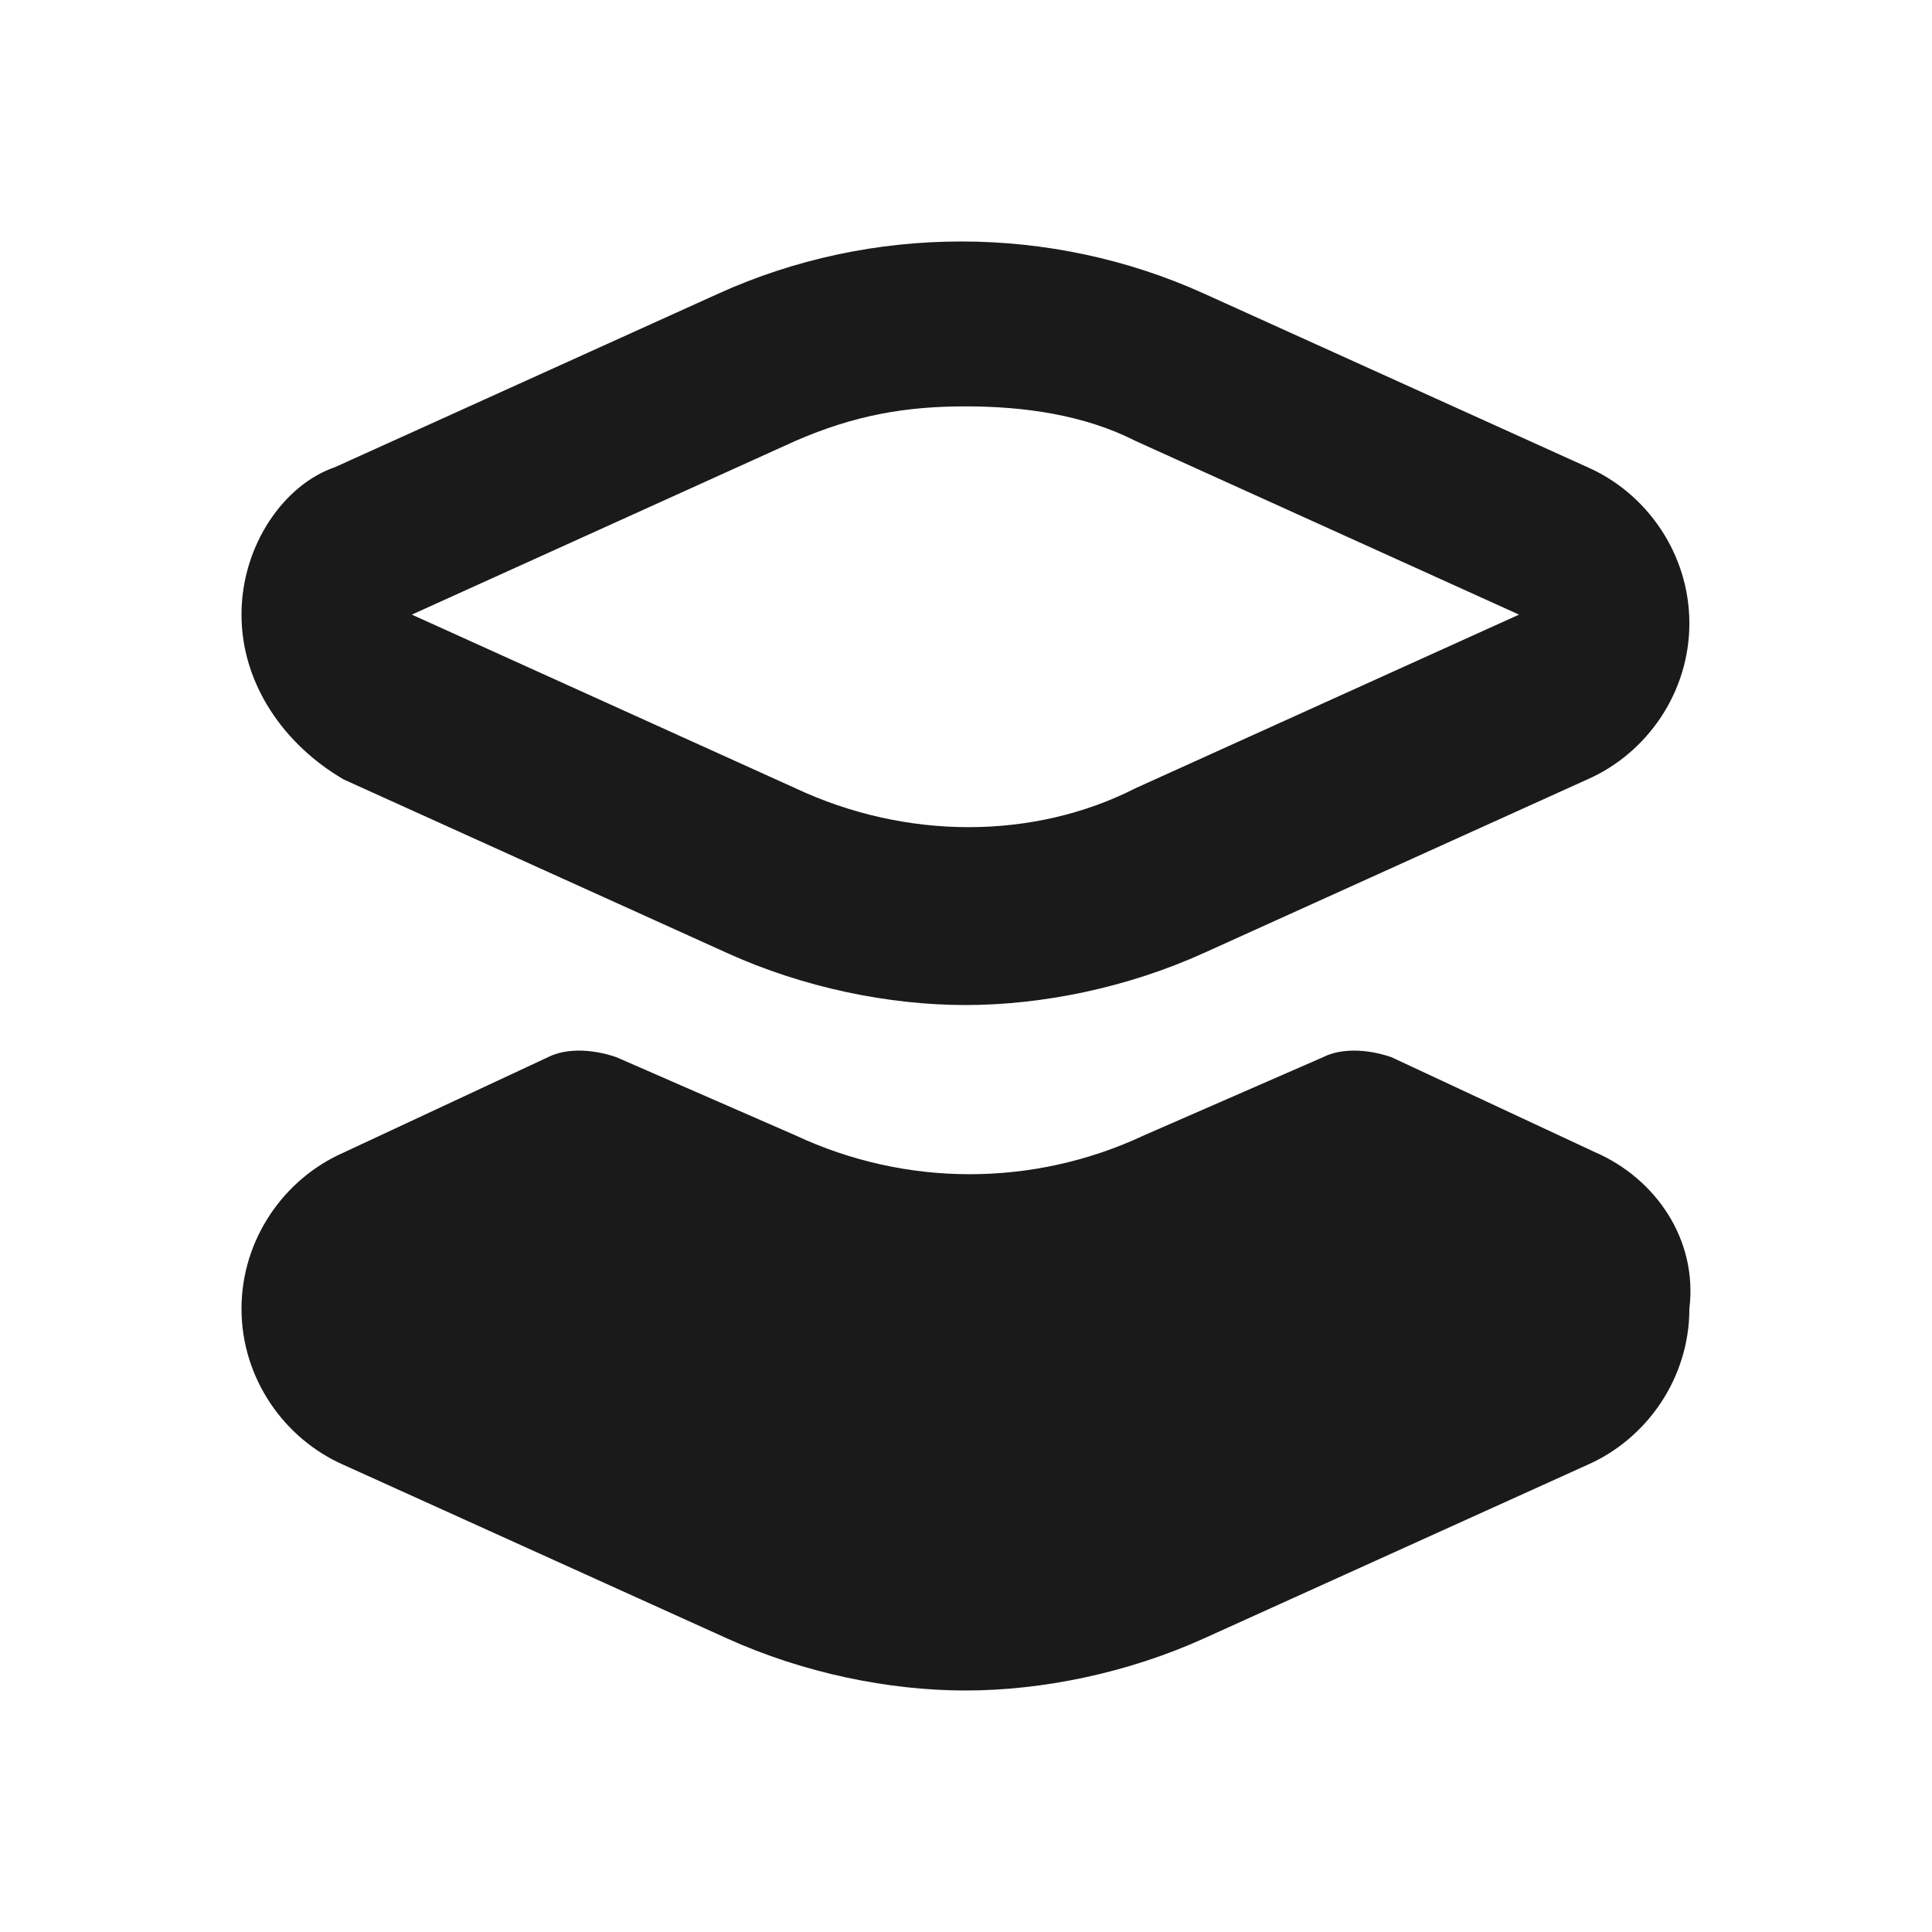 <svg width="24" height="24" viewBox="0 0 24 24" fill="none" xmlns="http://www.w3.org/2000/svg">
<path d="M4.27 9.683L9.031 11.838C9.983 12.27 11.041 12.485 11.993 12.485C12.945 12.485 14.004 12.27 14.956 11.838L19.717 9.683C20.457 9.359 20.986 8.605 20.986 7.743C20.986 6.88 20.457 6.126 19.717 5.802L14.956 3.647C13.051 2.784 10.829 2.784 8.925 3.647L4.164 5.802C3.529 6.018 3 6.772 3 7.635C3 8.497 3.529 9.252 4.27 9.683ZM9.877 5.479C10.618 5.156 11.253 5.048 11.993 5.048C12.734 5.048 13.475 5.156 14.109 5.479L18.87 7.635L14.109 9.79C12.84 10.437 11.253 10.437 9.877 9.79L5.116 7.635L9.877 5.479Z" fill="#1A1A1A"/>
<path d="M19.823 14.317L17.283 13.132C16.966 13.024 16.649 13.024 16.437 13.132L14.215 14.102C12.84 14.748 11.253 14.748 9.877 14.102L7.655 13.132C7.338 13.024 7.021 13.024 6.809 13.132L4.27 14.317C3.529 14.641 3 15.395 3 16.258C3 17.12 3.529 17.874 4.27 18.198L9.031 20.353C9.983 20.784 11.041 21 11.993 21C12.945 21 14.004 20.784 14.956 20.353L19.717 18.198C20.457 17.874 20.986 17.12 20.986 16.258C21.092 15.395 20.563 14.641 19.823 14.317Z" fill="#1A1A1A"/>
</svg>
